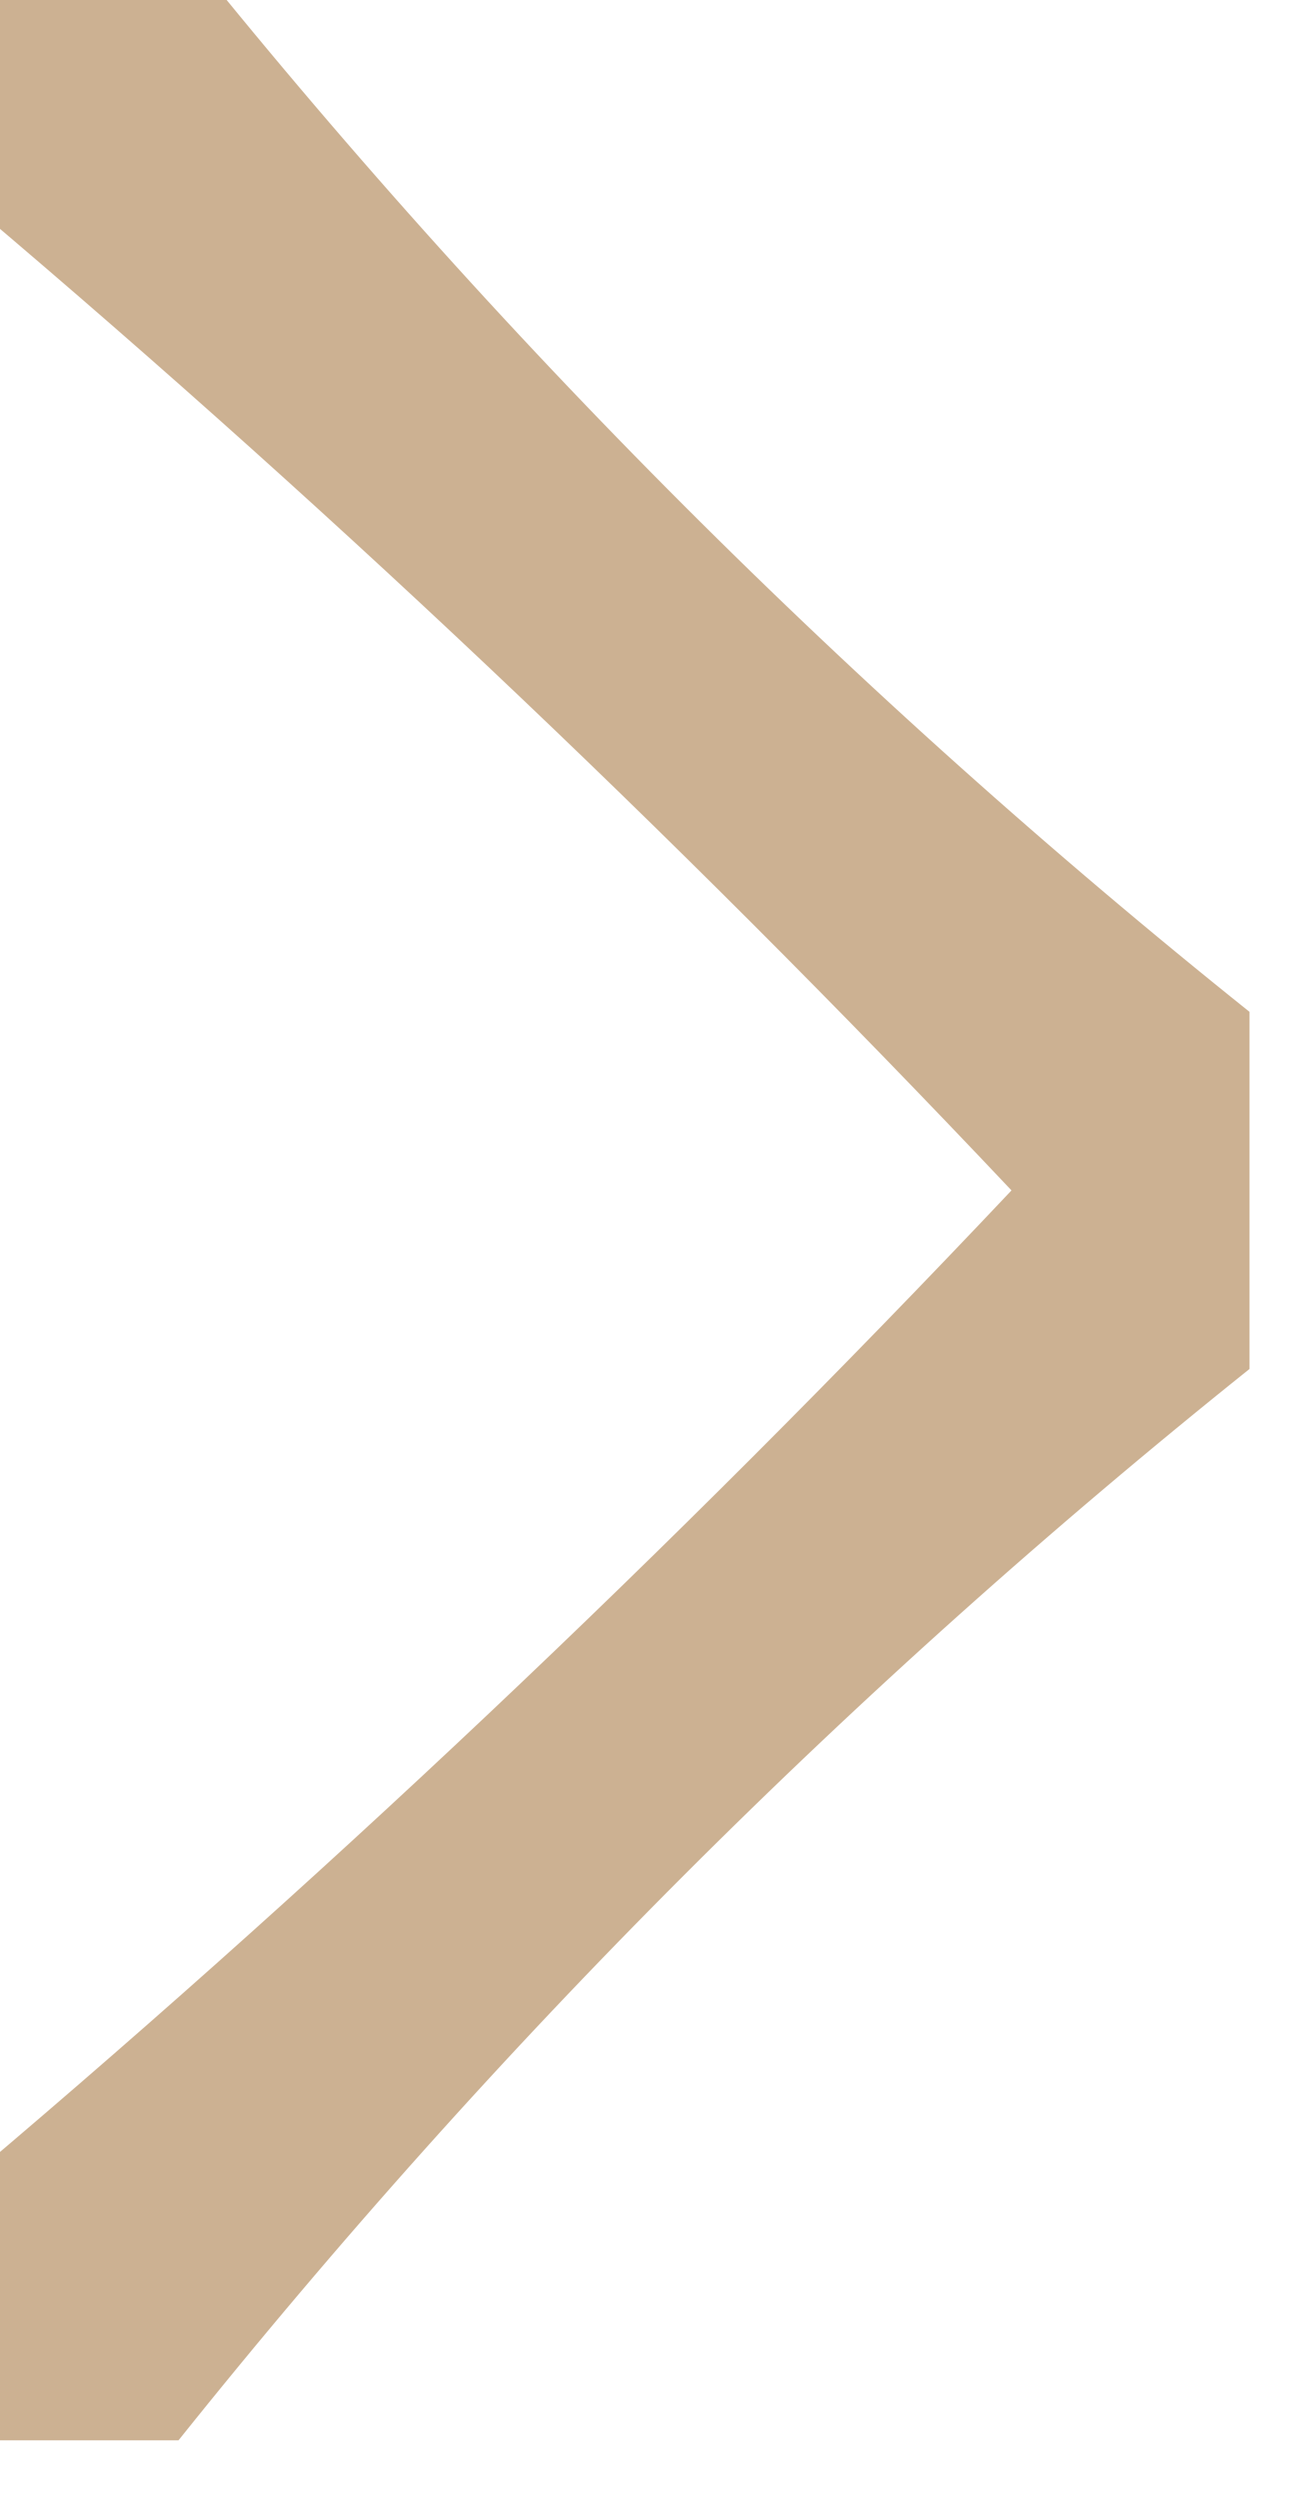 <?xml version="1.0" encoding="UTF-8"?>
<!DOCTYPE svg PUBLIC "-//W3C//DTD SVG 1.1//EN" "http://www.w3.org/Graphics/SVG/1.1/DTD/svg11.dtd">
<svg xmlns="http://www.w3.org/2000/svg" version="1.1" width="11px" height="21px" style="shape-rendering:geometricPrecision; text-rendering:geometricPrecision; image-rendering:optimizeQuality; fill-rule:evenodd; clip-rule:evenodd" xmlns:xlink="http://www.w3.org/1999/xlink">
<g><path style="opacity:0.647" fill="#b08657" d="M -0.5,-0.5 C 0.167,-0.5 0.833,-0.5 1.5,-0.5C 4.167,2.833 7.167,5.833 10.5,8.5C 10.5,9.5 10.5,10.5 10.5,11.5C 7.167,14.167 4.167,17.167 1.5,20.5C 0.833,20.5 0.167,20.5 -0.5,20.5C -0.5,19.833 -0.5,19.167 -0.5,18.5C 2.631,15.871 5.631,13.038 8.5,10C 5.631,6.962 2.631,4.129 -0.5,1.5C -0.5,0.833 -0.5,0.167 -0.5,-0.5 Z"/></g>
</svg>
